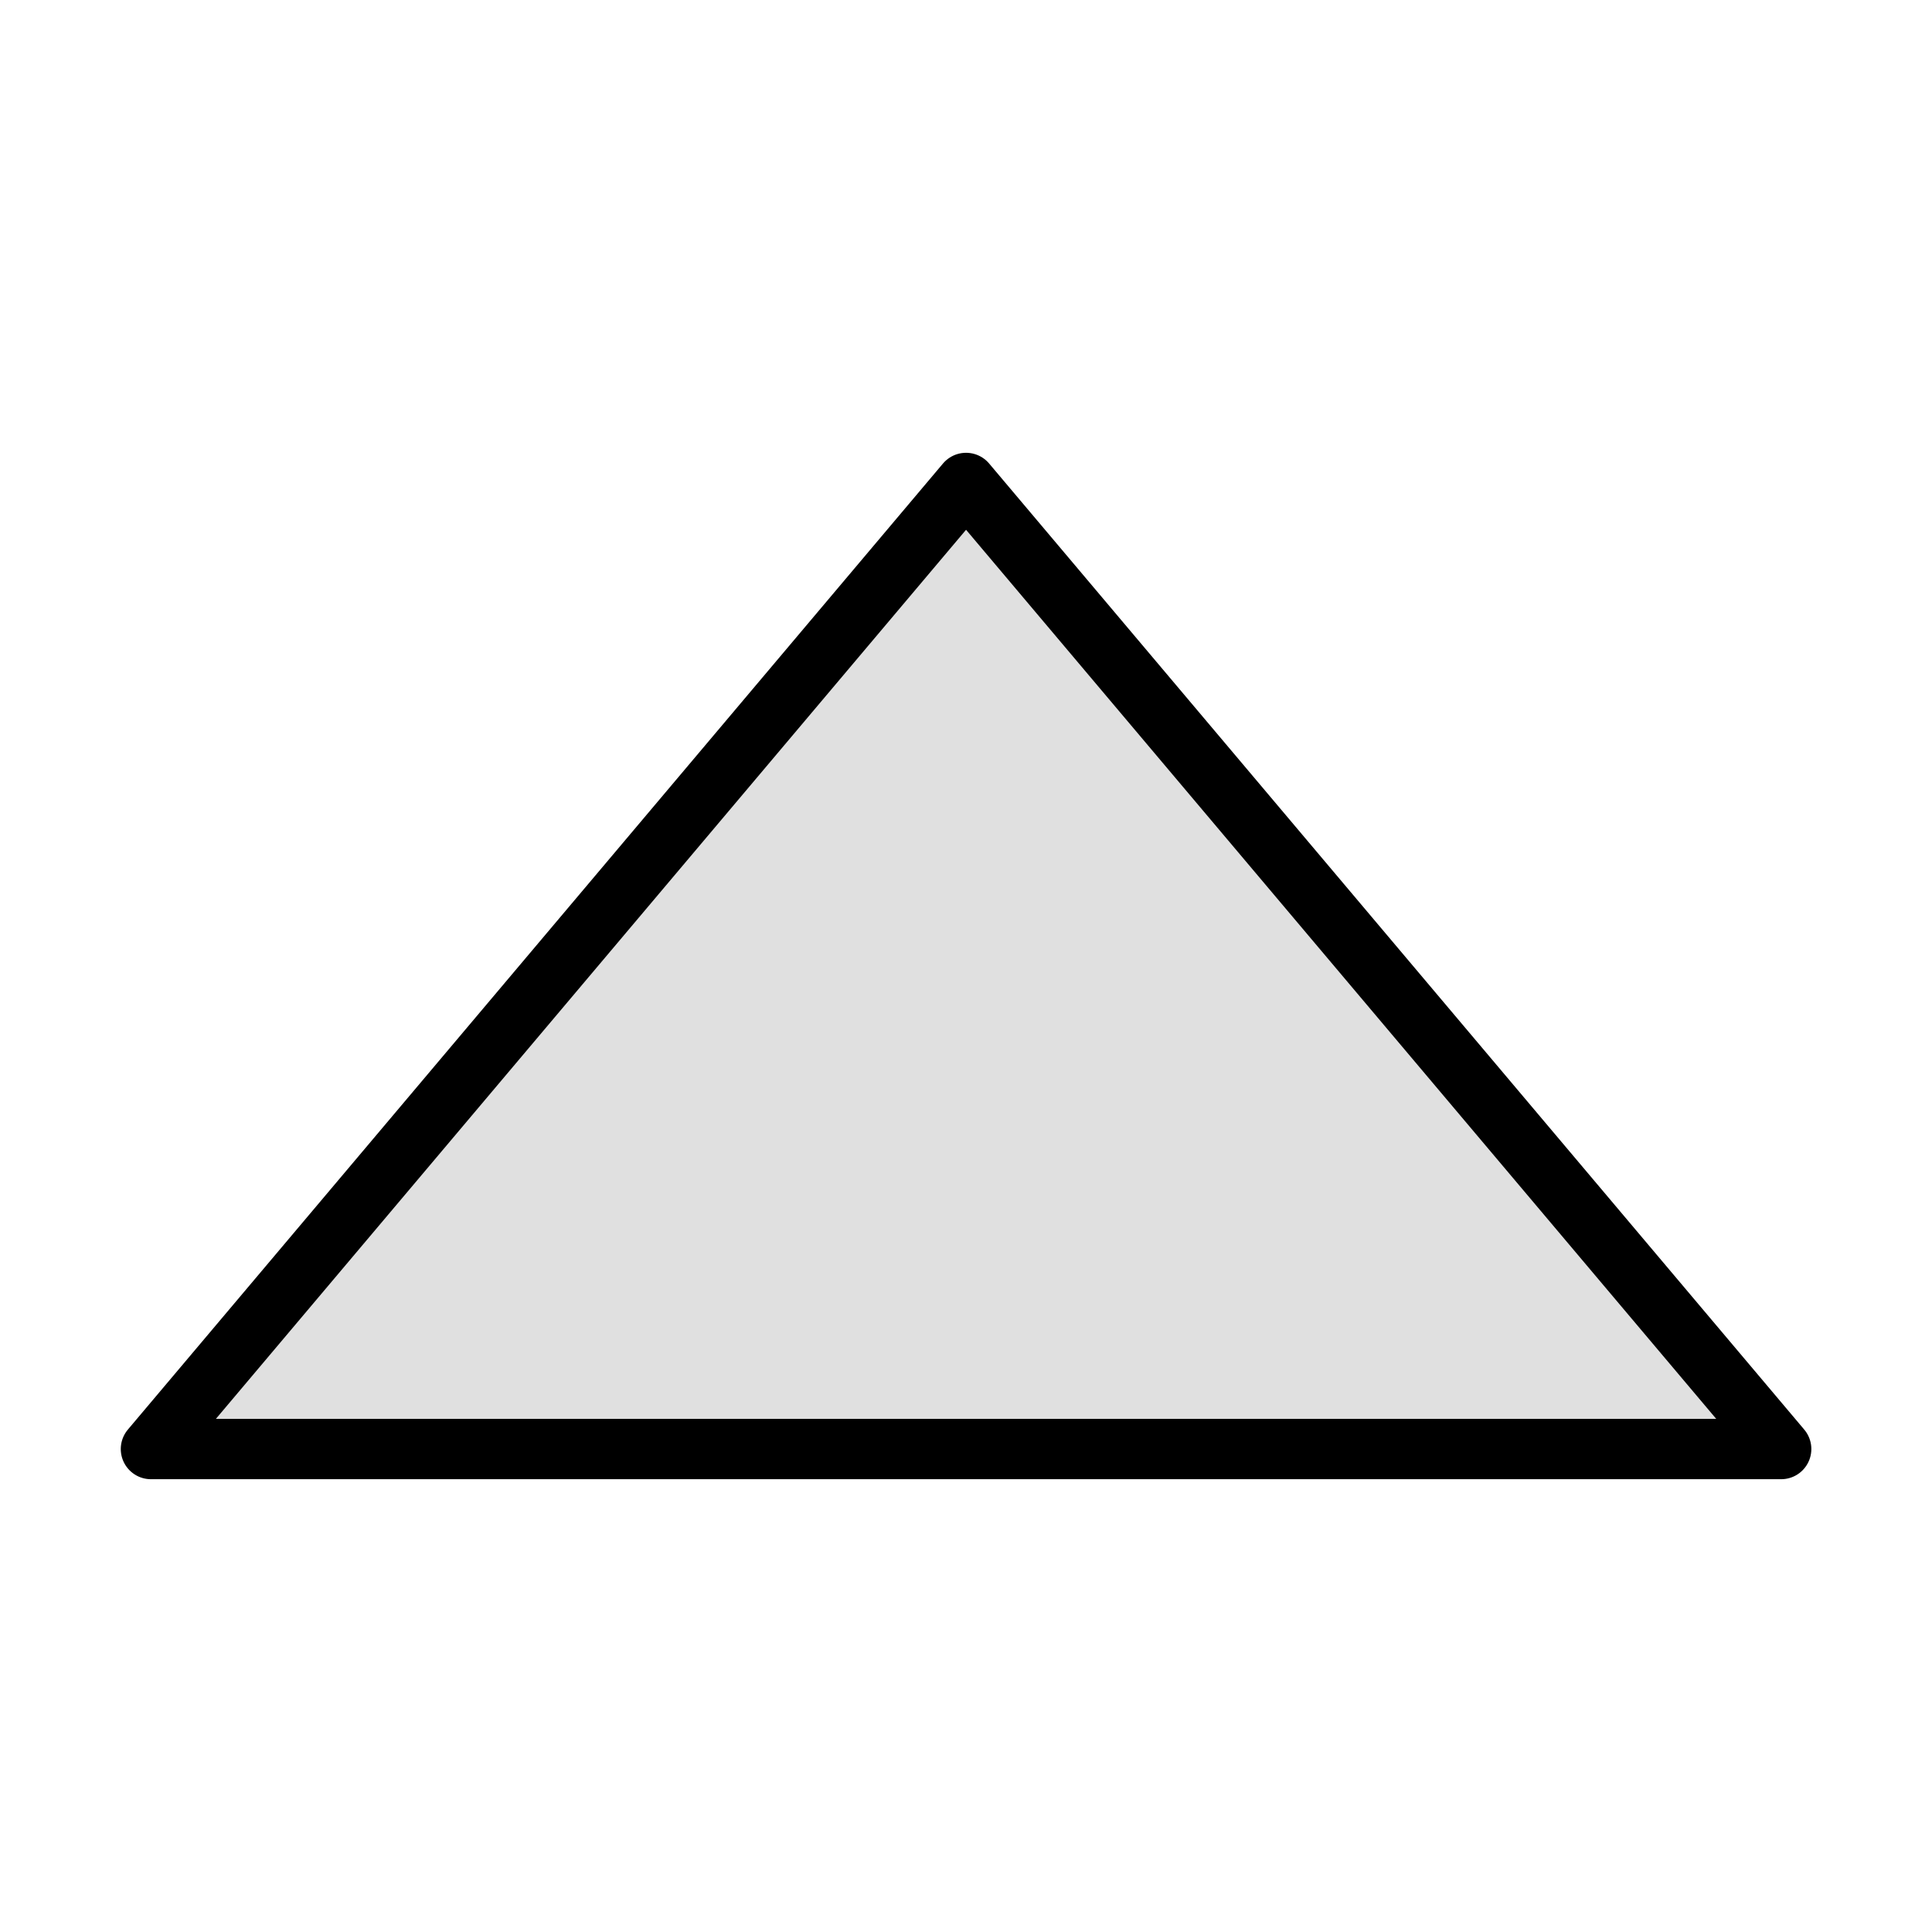 <?xml version="1.0" encoding="UTF-8"?>
<!-- Created with Inkscape (http://www.inkscape.org/) -->
<svg width="64" height="64" version="1.1" viewBox="0 0 16.933 16.933" xmlns="http://www.w3.org/2000/svg"><path d="m1.323 12.7h14.288l-7.144-8.467z" fill="#e0e0e0" stroke="#000" stroke-linecap="round" stroke-linejoin="round" stroke-width=".529"/></svg>
